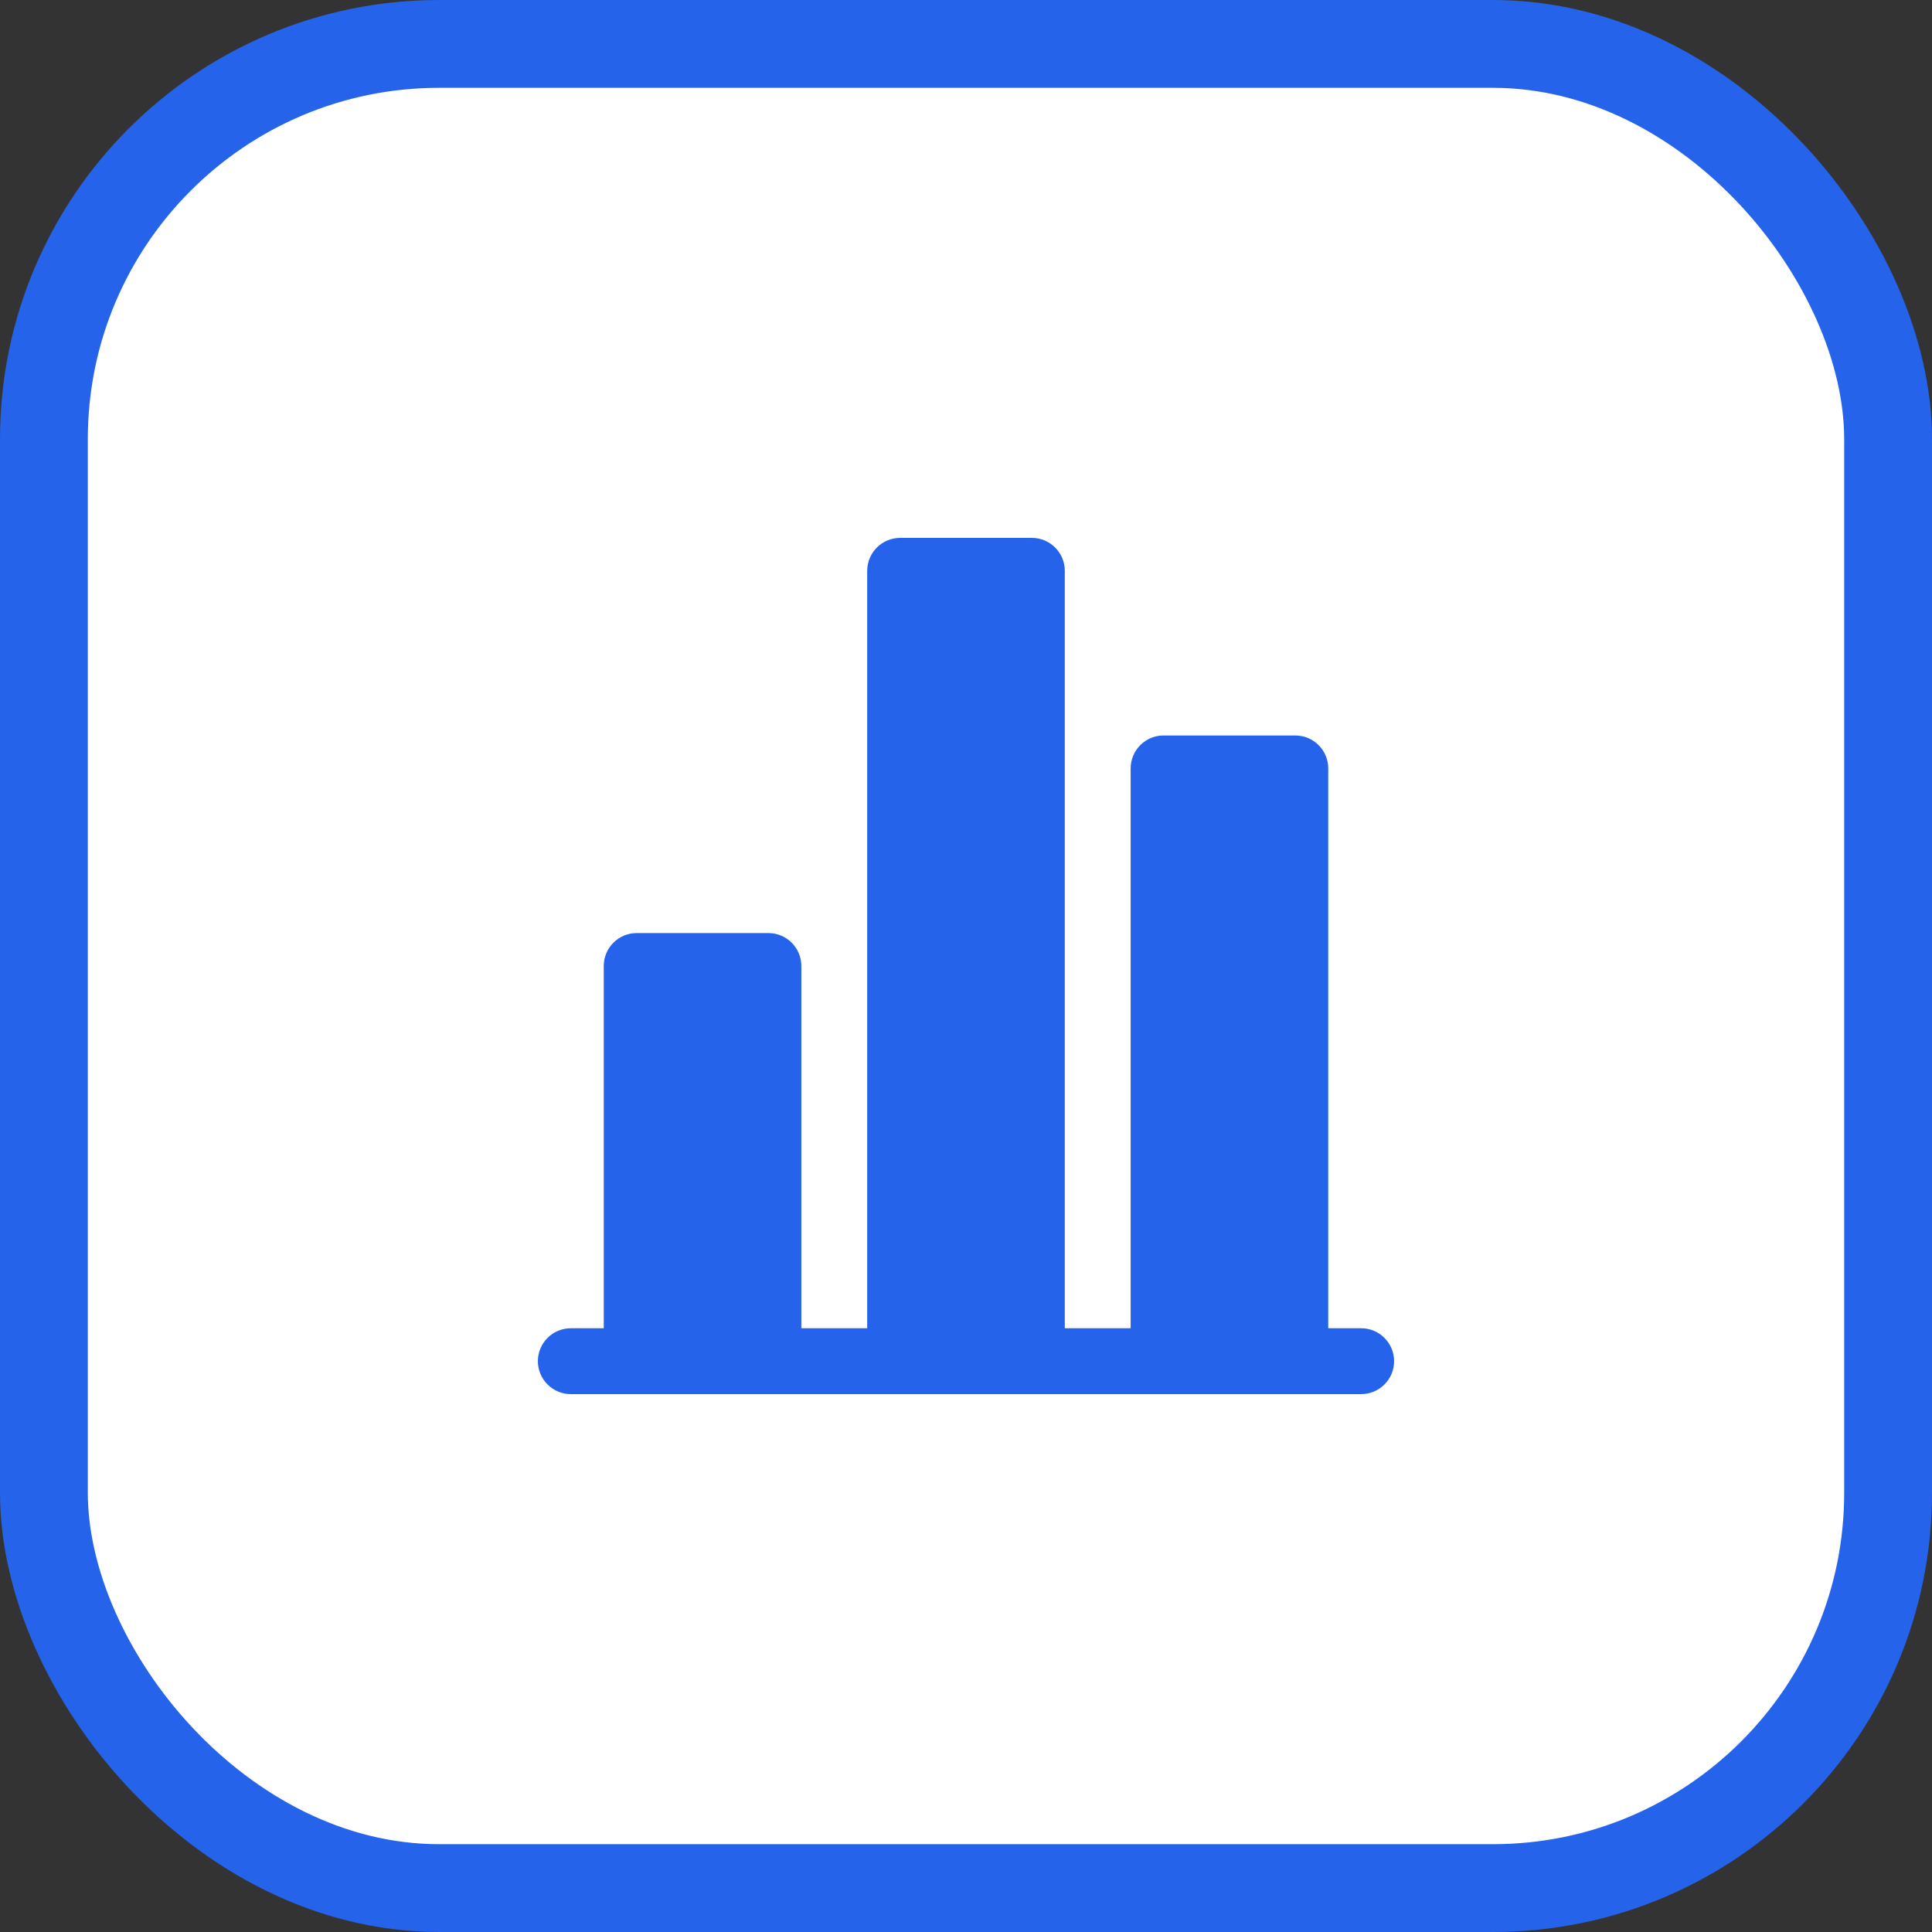 <svg width="44" height="44" viewBox="0 0 44 44" fill="none" xmlns="http://www.w3.org/2000/svg">
<rect x="0" y="0" width="44" height="44" fill="#333333" stroke="none"/>
<rect x="1" y="1" width="42" height="42" rx="9" fill="white" stroke="#2563EB" stroke-width="2"/>
<path fill-rule="evenodd" clip-rule="evenodd" d="M12.25 31C12.25 30.801 12.329 30.61 12.47 30.47C12.61 30.329 12.801 30.25 13 30.25H31C31.199 30.25 31.39 30.329 31.53 30.47C31.671 30.61 31.75 30.801 31.75 31C31.75 31.199 31.671 31.39 31.53 31.53C31.39 31.671 31.199 31.75 31 31.75H13C12.801 31.75 12.61 31.671 12.47 31.53C12.329 31.39 12.25 31.199 12.25 31Z" fill="#2563EB"/>
<path d="M17.5 21.25H14.5C14.086 21.25 13.75 21.586 13.75 22V31C13.75 31.414 14.086 31.75 14.5 31.75H17.5C17.914 31.75 18.25 31.414 18.25 31V22C18.25 21.586 17.914 21.25 17.5 21.25Z" fill="#2563EB"/>
<path d="M23.5 12.25H20.5C20.086 12.25 19.75 12.586 19.75 13V31C19.75 31.414 20.086 31.75 20.5 31.75H23.5C23.914 31.75 24.25 31.414 24.25 31V13C24.25 12.586 23.914 12.25 23.5 12.25Z" fill="#2563EB"/>
<path d="M29.5 16.75H26.5C26.086 16.75 25.75 17.086 25.75 17.5V31C25.75 31.414 26.086 31.75 26.5 31.75H29.5C29.914 31.75 30.25 31.414 30.25 31V17.5C30.25 17.086 29.914 16.75 29.5 16.75Z" fill="#2563EB"/>
</svg>
